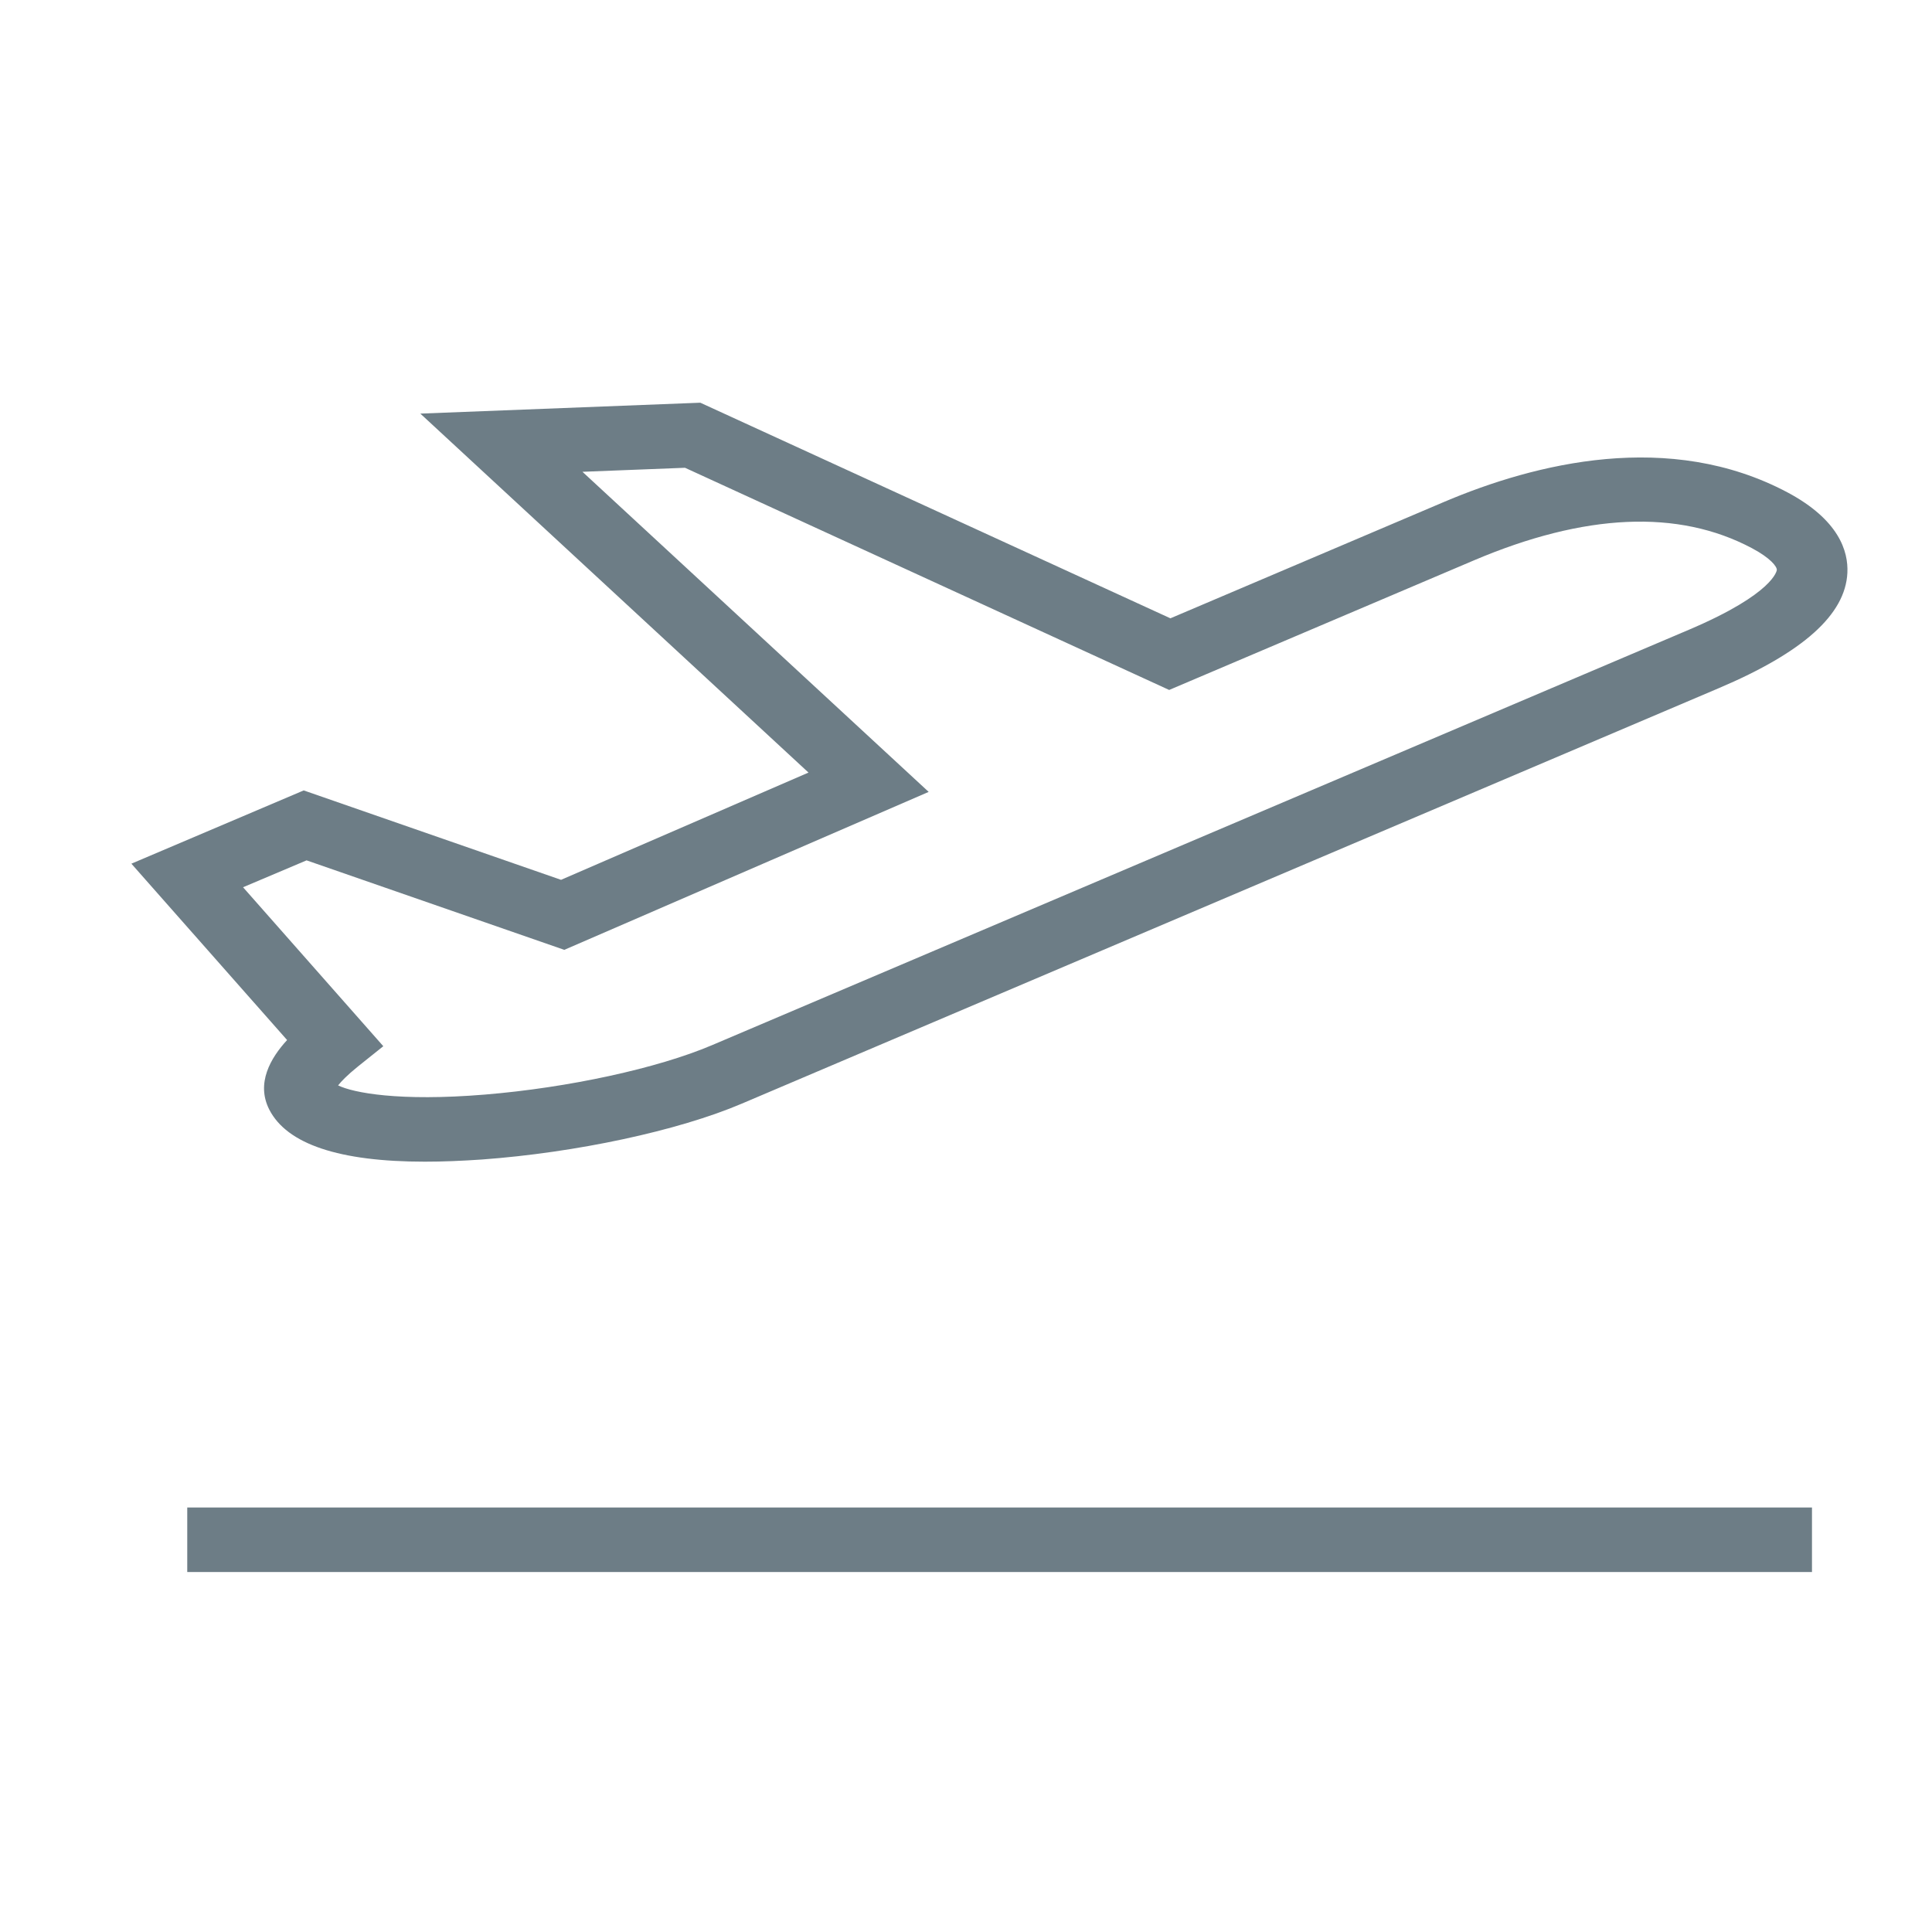 <?xml version="1.0" encoding="utf-8"?>
<!-- Generator: Adobe Illustrator 16.0.0, SVG Export Plug-In . SVG Version: 6.00 Build 0)  -->
<!DOCTYPE svg PUBLIC "-//W3C//DTD SVG 1.1//EN" "http://www.w3.org/Graphics/SVG/1.1/DTD/svg11.dtd">
<svg version="1.1" id="Layer_1" xmlns="http://www.w3.org/2000/svg" xmlns:xlink="http://www.w3.org/1999/xlink" x="0px" y="0px"
	 width="25px" height="25px" viewBox="0 0 25 25" enable-background="new 0 0 25 25" xml:space="preserve">
<g>
	<rect x="2.423" y="19.507" fill="#6D7D86" width="21.024" height="0.835"/>
	<path fill="#6D7D86" d="M23.131,6.372c-1.528-0.812-3.263-0.38-4.45,0.125l-3.536,1.504l-6.083-2.79L5.439,5.352l5.023,4.645
		l-3.202,1.388l-3.33-1.157L1.7,11.176l2.015,2.282c-0.213,0.232-0.405,0.559-0.23,0.901c0.229,0.446,0.904,0.673,2.013,0.673
		c0.229,0,0.475-0.01,0.738-0.028c1.217-0.089,2.537-0.371,3.363-0.723l12.644-5.377c1.092-0.464,1.636-0.952,1.662-1.491
		C23.919,7.134,23.796,6.727,23.131,6.372z M21.854,8.149L9.212,13.525c-0.703,0.299-1.857,0.55-2.94,0.639
		c-1.108,0.091-1.7-0.023-1.897-0.119c0.041-0.052,0.117-0.132,0.256-0.244l0.329-0.263l-1.815-2.057l0.822-0.348l3.335,1.158
		l4.715-2.044L7.537,6.105l1.327-0.052l6.265,2.875l3.939-1.675c1.438-0.612,2.651-0.666,3.603-0.159l0,0
		c0.239,0.127,0.324,0.238,0.321,0.282C22.991,7.378,22.964,7.677,21.854,8.149z"/>
</g>
</svg>
